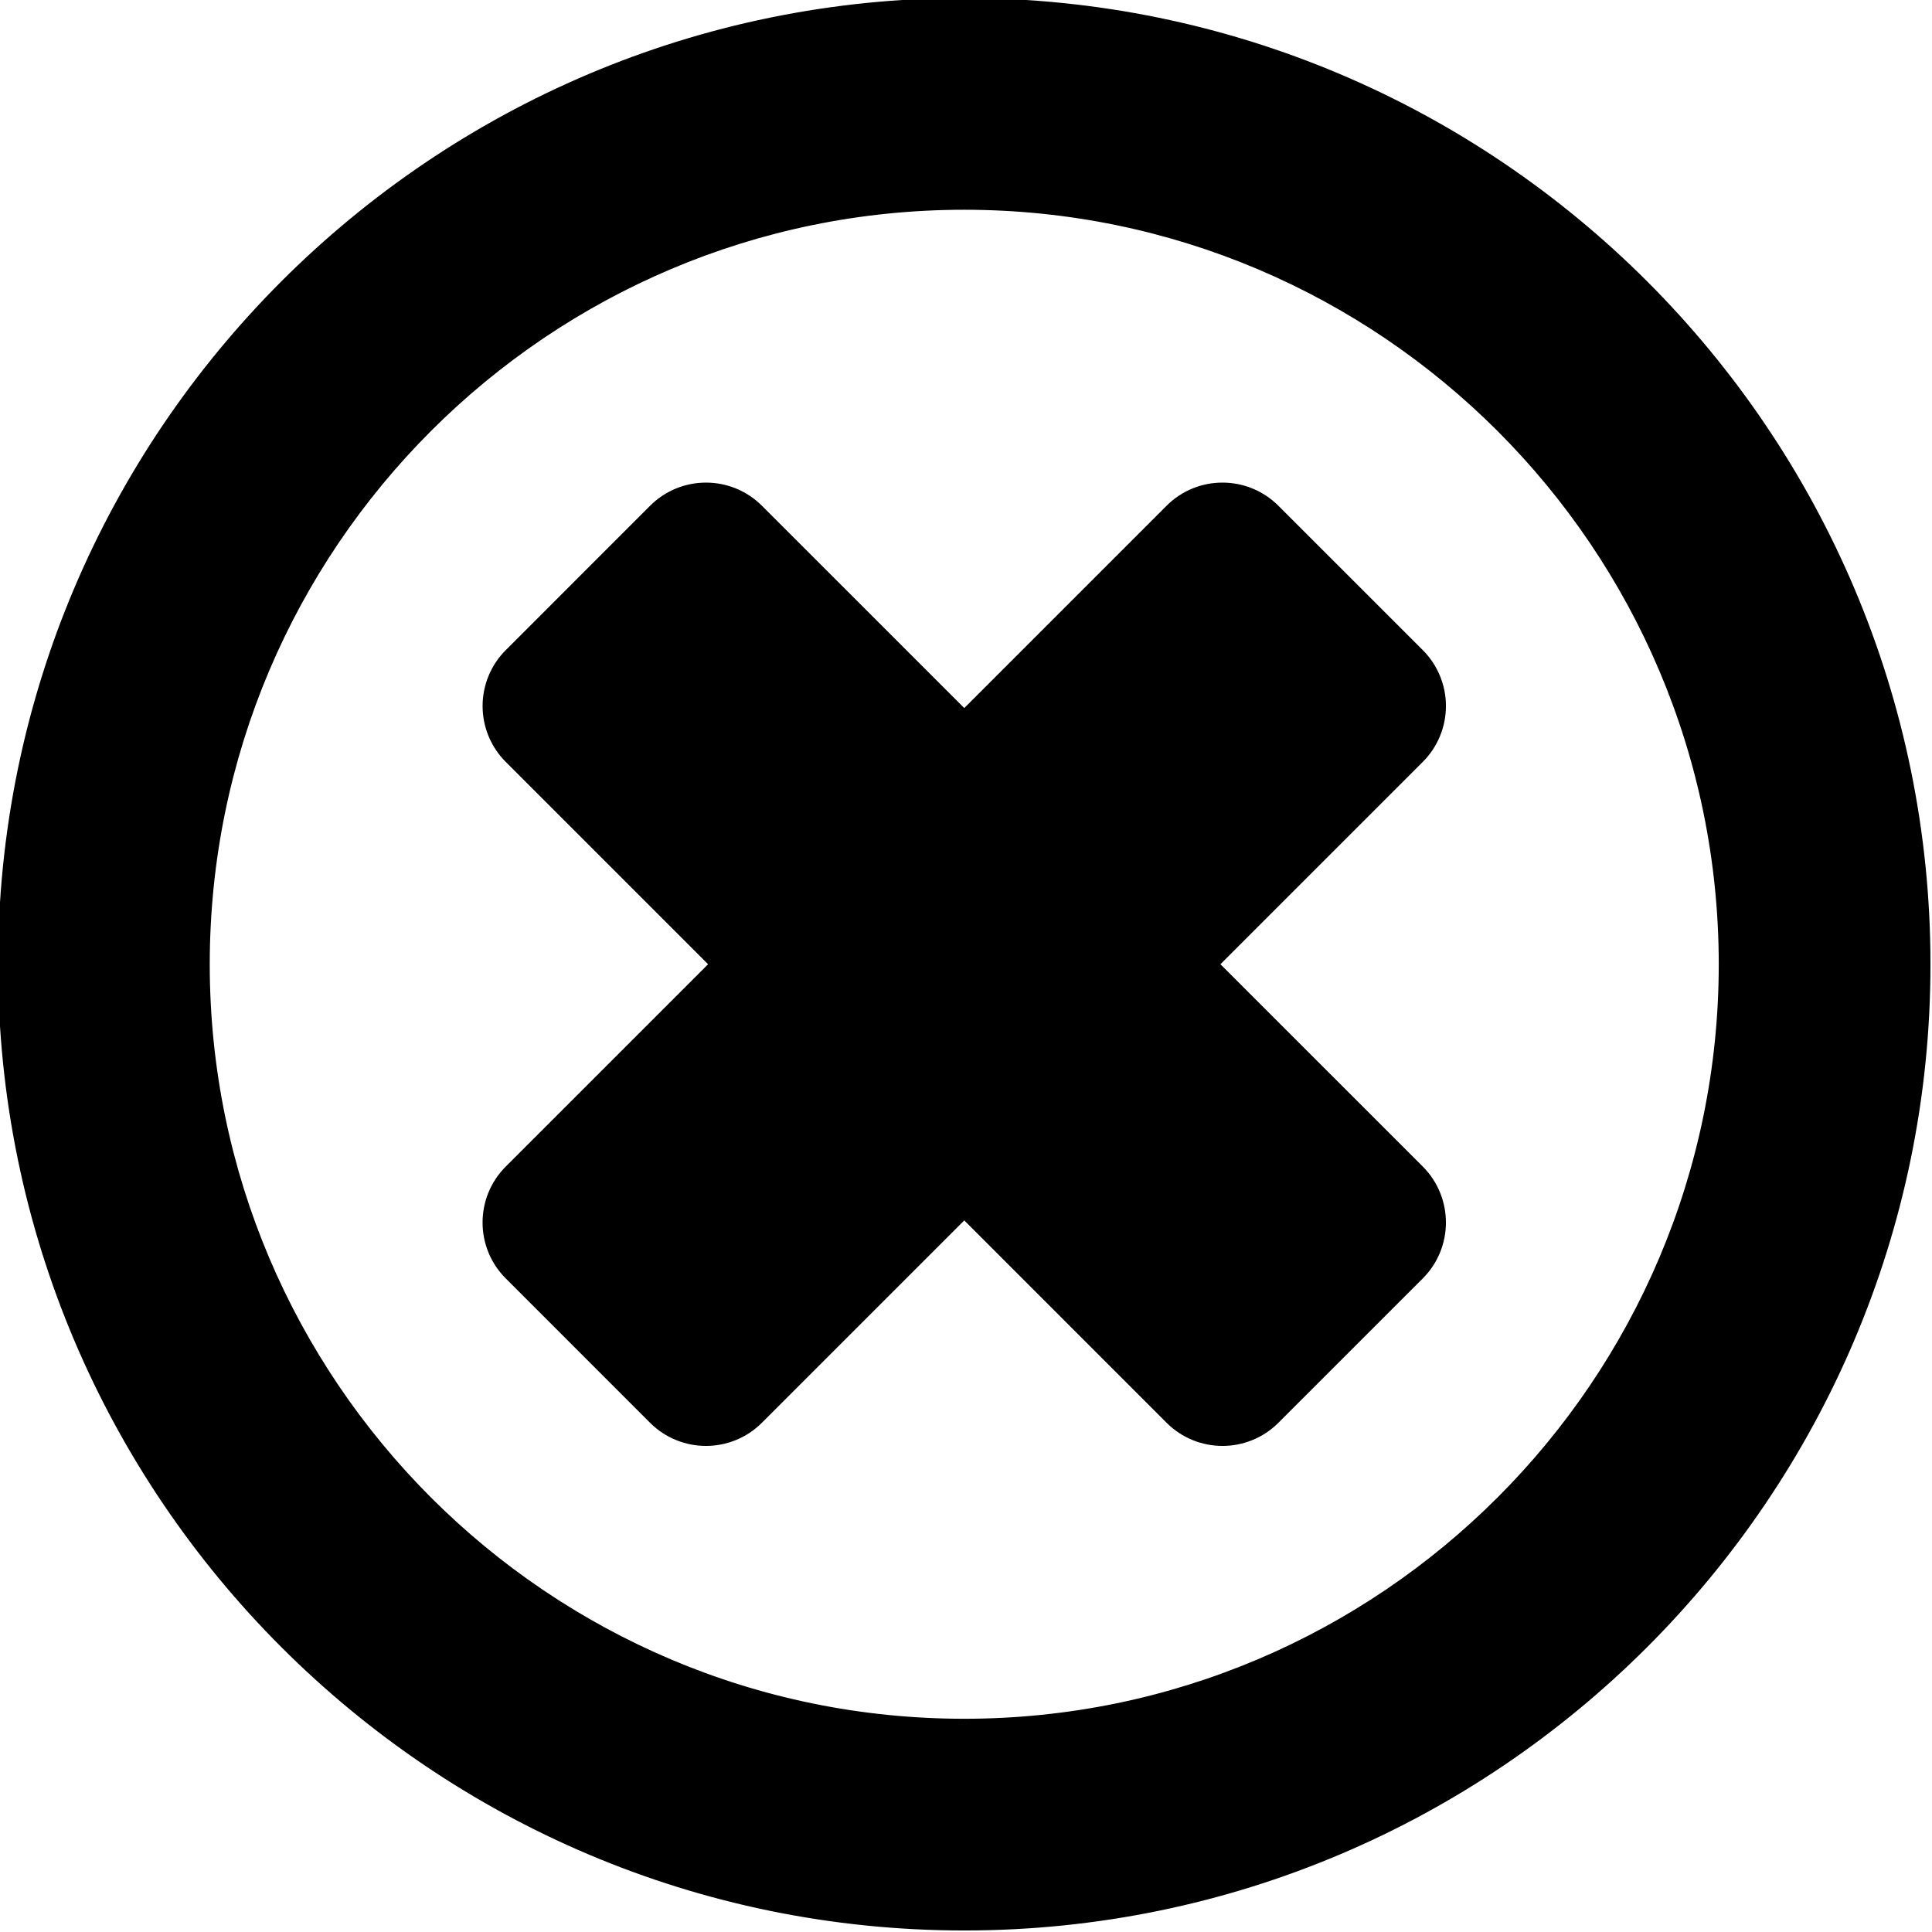 <svg
  xmlns="http://www.w3.org/2000/svg"
  viewBox="0 0 492 492"
  aria-labelledby="title"
  width="1em"
  height="1em"
  stroke="currentColor"
  fill="currentColor"
>
  <title id="title">Cancel</title>
  <g>
    <path d="M310.082,245.553l51.883-51.877c3.686-3.678,5.755-8.669,5.755-13.885c0-5.208-2.069-10.206-5.755-13.885
		l-36.769-36.759c-7.662-7.664-20.105-7.664-27.768,0l-51.87,51.876l-51.885-51.876c-7.662-7.664-20.089-7.664-27.768,0
		l-36.753,36.759c-3.688,3.68-5.756,8.678-5.756,13.885c0,5.216,2.068,10.207,5.756,13.885l51.876,51.877l-51.884,51.875
		c-7.672,7.681-7.672,20.108,0,27.779l36.753,36.761c7.679,7.662,20.106,7.662,27.769,0l51.893-51.885l51.878,51.885
		c7.662,7.662,20.106,7.662,27.768,0l36.769-36.761c7.655-7.671,7.655-20.098,0-27.779L310.082,245.553z"/>
    <path d="M245.556,0C110.16,0,0,110.162,0,245.564c0,135.387,110.16,245.547,245.556,245.547
		c135.394,0,245.555-110.16,245.555-245.547C491.111,110.162,380.95,0,245.556,0z M245.556,438.198
		c-106.218,0-192.641-86.424-192.641-192.633c0-106.233,86.423-192.648,192.641-192.648c106.217,0,192.639,86.416,192.639,192.648
		C438.195,351.773,351.773,438.198,245.556,438.198z"/>
  </g>
</svg>
